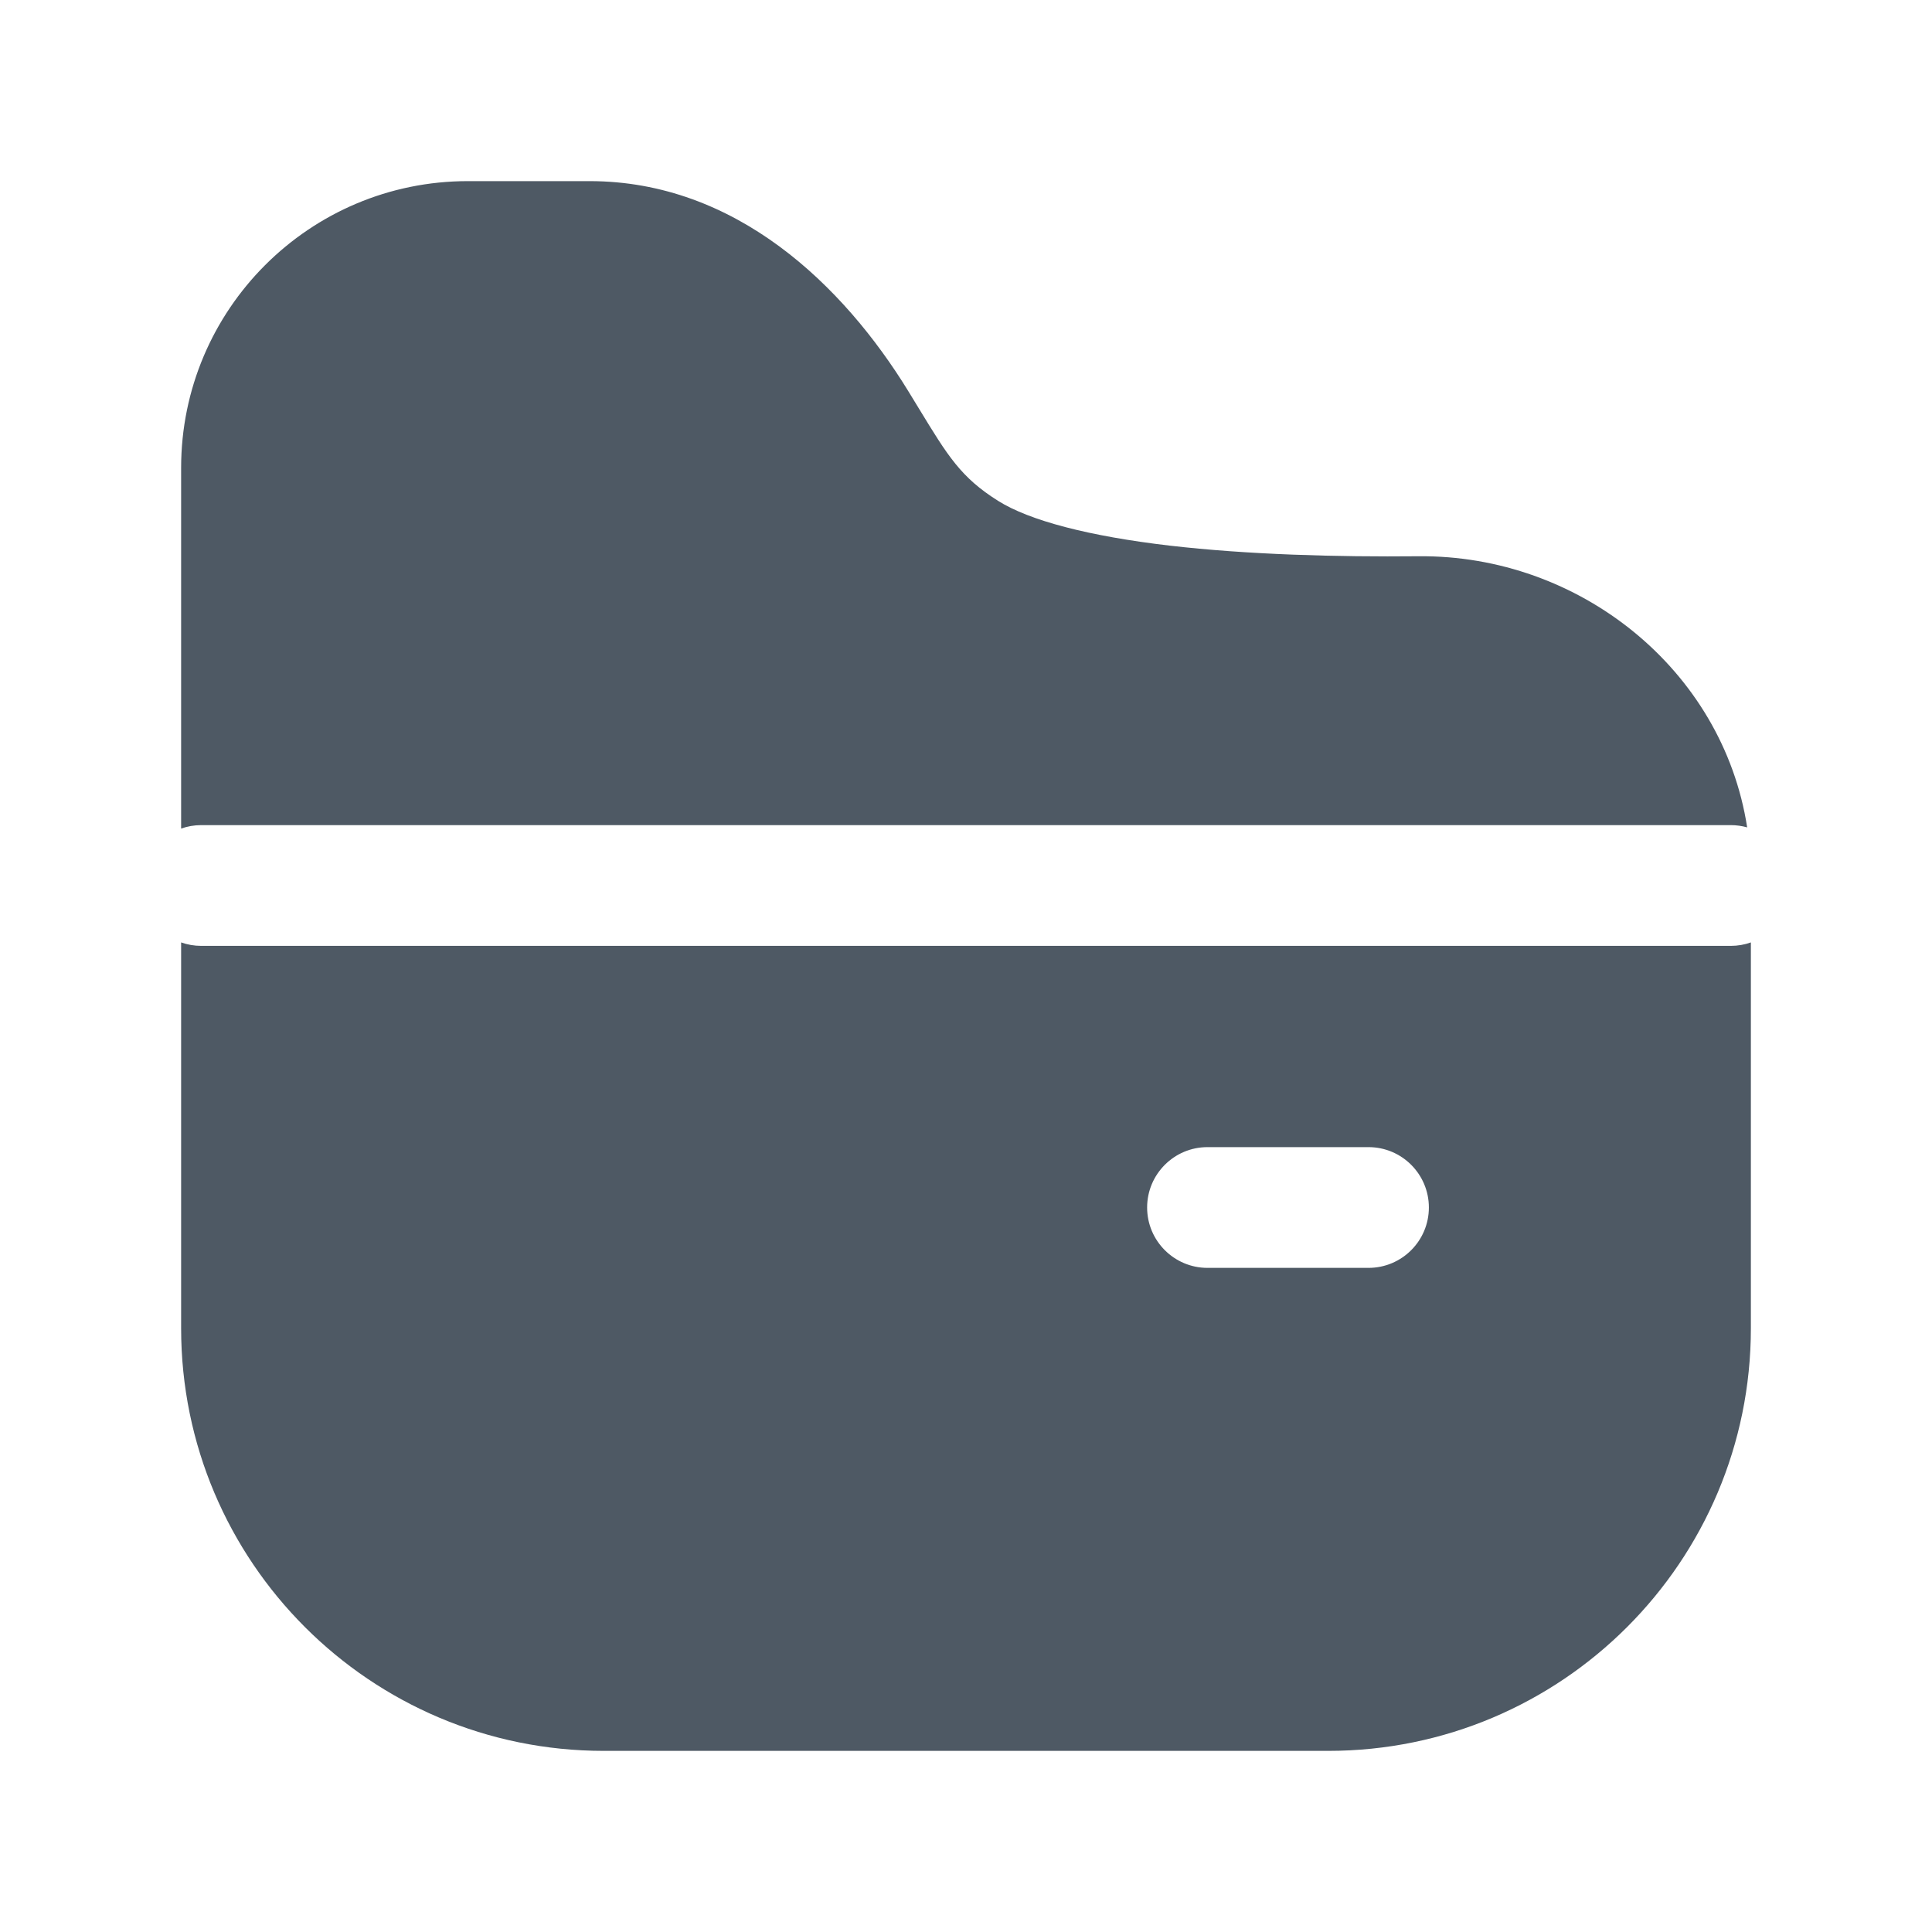 <svg width="24" height="24" viewBox="0 0 24 24" fill="none" xmlns="http://www.w3.org/2000/svg">
<path fill-rule="evenodd" clip-rule="evenodd" d="M2.25 5.812C2.25 3.845 3.845 2.25 5.812 2.25H7.323C9.144 2.25 10.478 3.548 11.282 4.857C11.331 4.936 11.375 5.009 11.417 5.078C11.774 5.664 11.936 5.931 12.399 6.222C12.79 6.468 13.53 6.661 14.531 6.778C15.499 6.89 16.6 6.92 17.622 6.91C19.616 6.891 21.4 8.315 21.704 10.278C21.639 10.26 21.571 10.25 21.5 10.25H2.5C2.412 10.25 2.328 10.265 2.25 10.293V5.812ZM2.25 11.707V16.5C2.25 19.399 4.601 21.75 7.5 21.75H16.5C19.399 21.75 21.75 19.399 21.75 16.5V11.707C21.672 11.735 21.588 11.75 21.5 11.75H2.5C2.412 11.75 2.328 11.735 2.25 11.707ZM14.25 15C14.25 14.586 14.586 14.25 15 14.25H17C17.414 14.25 17.75 14.586 17.75 15C17.75 15.414 17.414 15.75 17 15.75H15C14.586 15.75 14.25 15.414 14.25 15Z" fill="#4E5964"/>
</svg>
